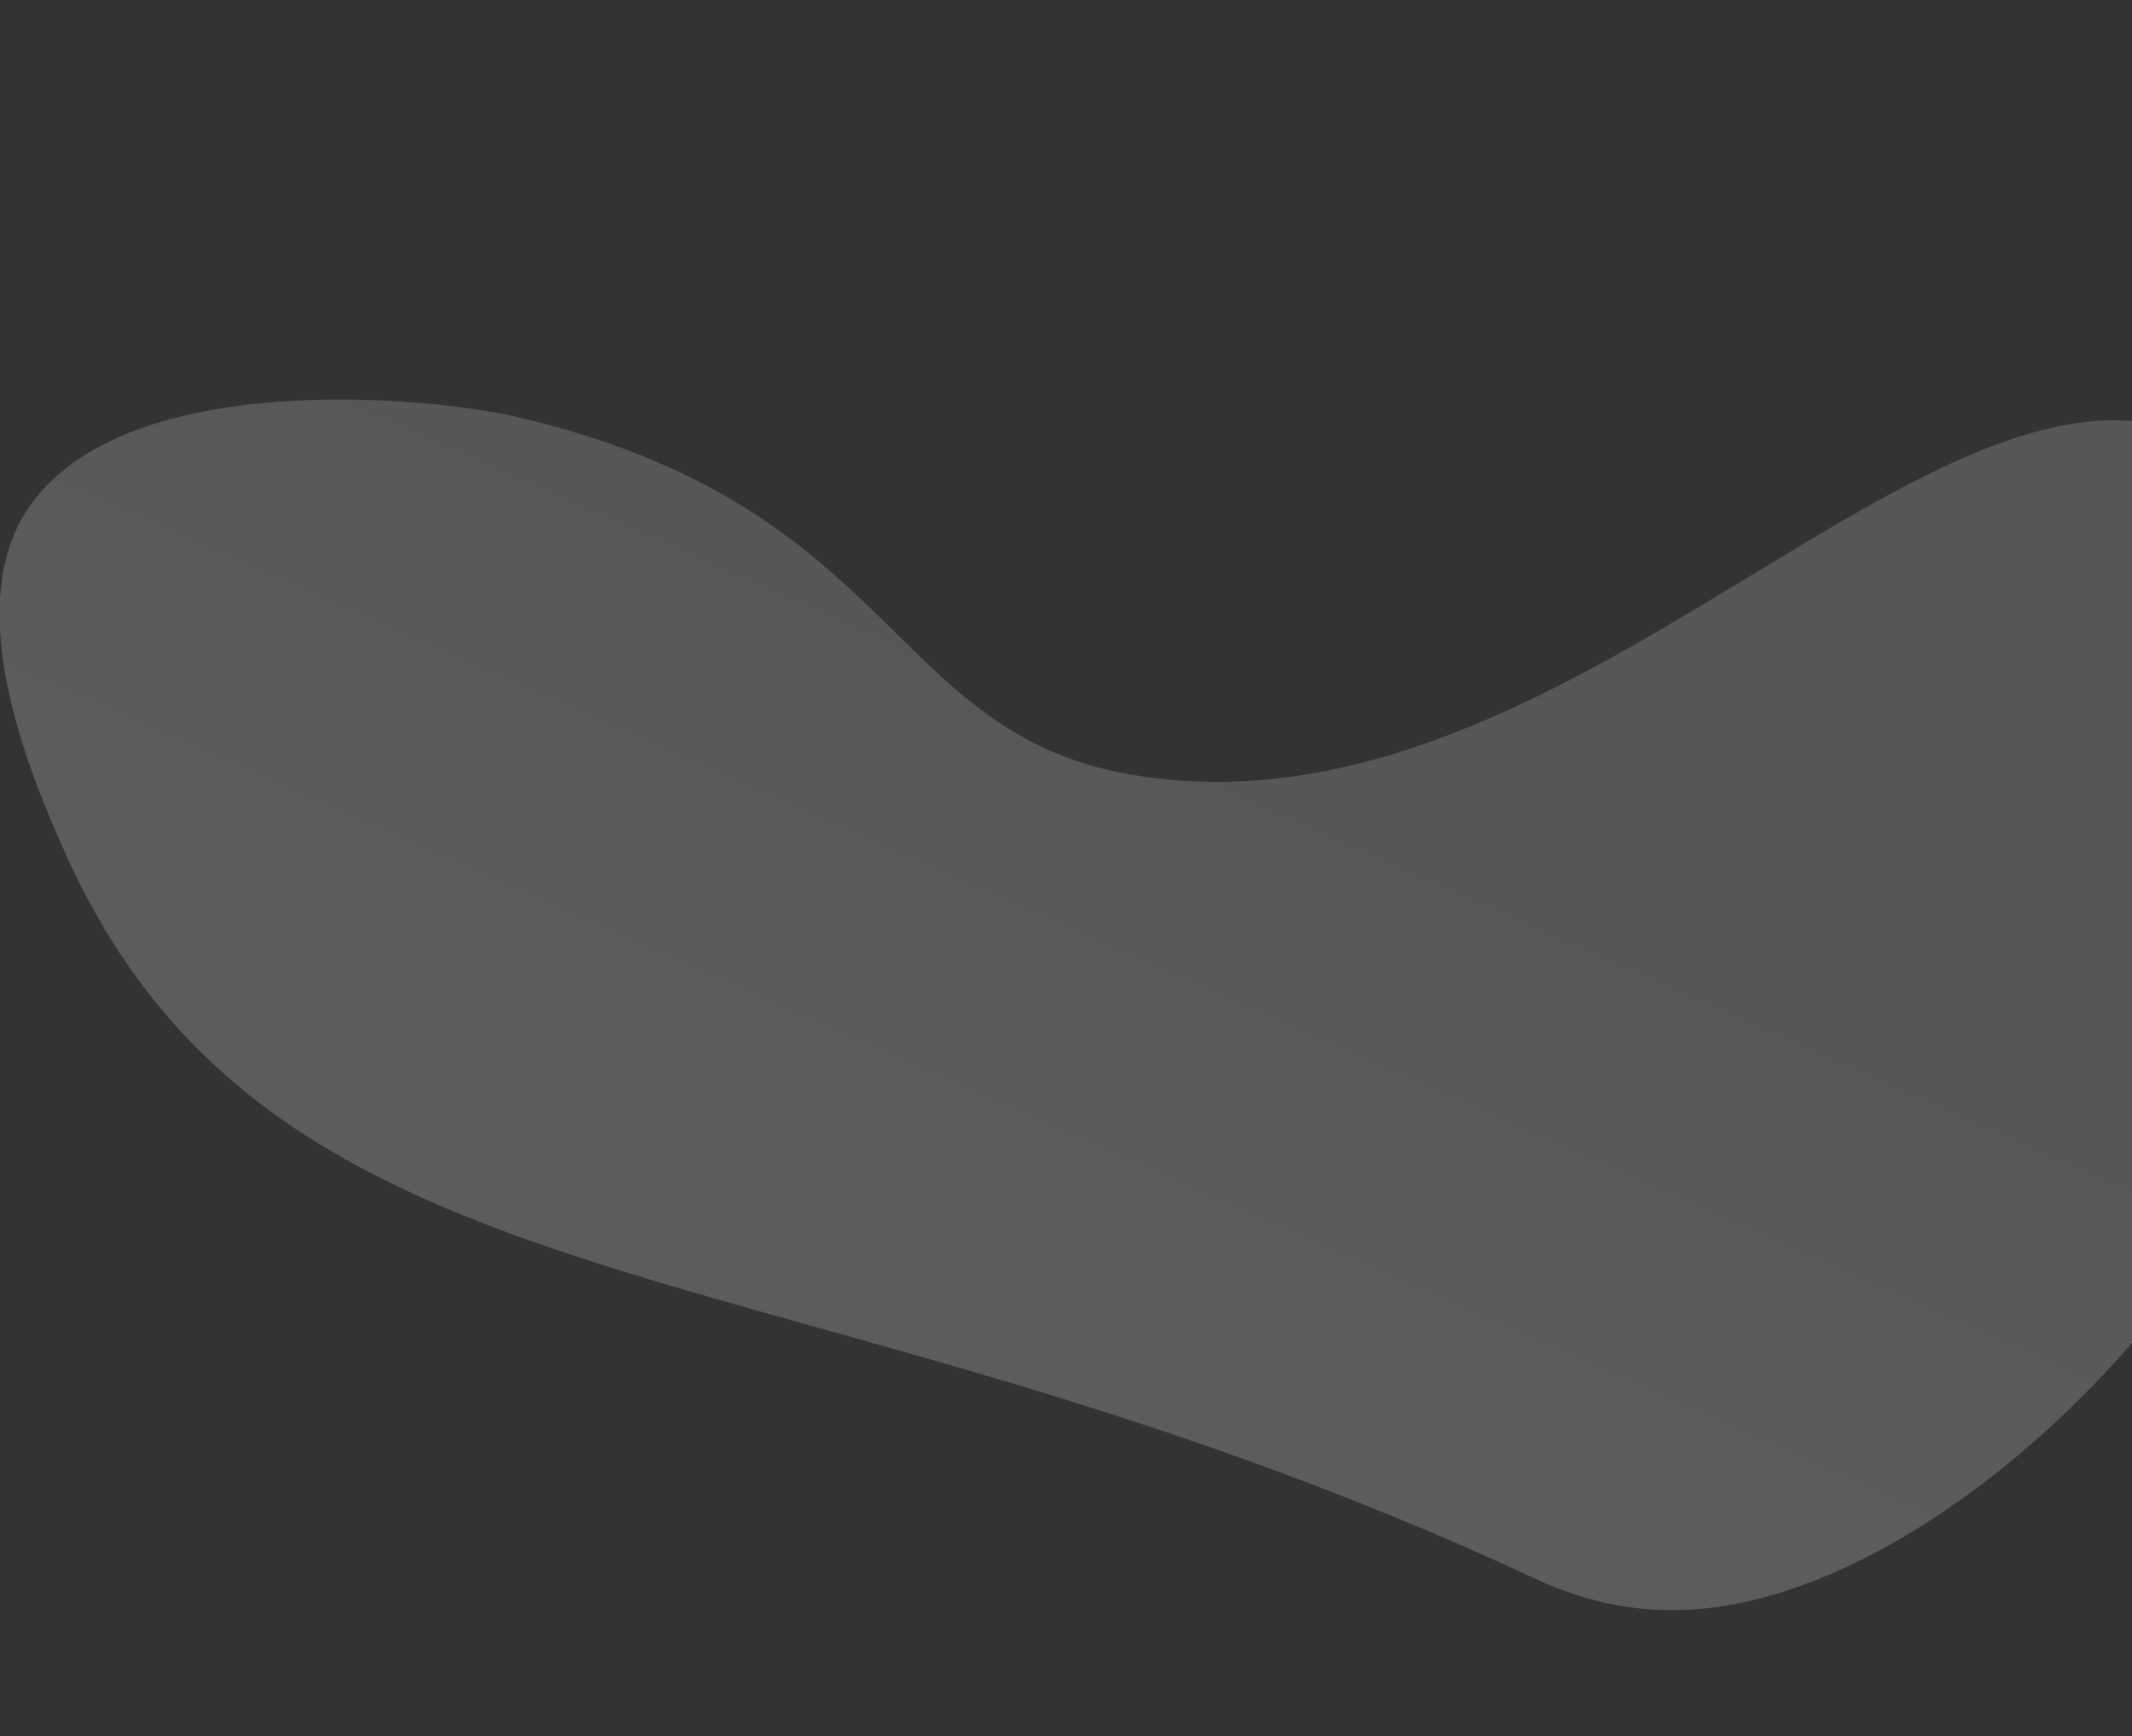 <svg xmlns="http://www.w3.org/2000/svg" xmlns:xlink="http://www.w3.org/1999/xlink" width="1920" height="1564" viewBox="0 0 1920 1564"><rect x="0" y="0" width="1920" height="1564" fill="#333333" stroke="none"/><defs><style>.a{fill:#fff;}.b{clip-path:url(#a);}.c{opacity:0.2;fill:url(#b);}</style><clipPath id="a"><rect class="a" width="1920" height="1564" transform="translate(0 8906)"/></clipPath><linearGradient id="b" x1="0.65" y1="0.352" x2="0.339" y2="0.975" gradientUnits="objectBoundingBox"><stop offset="0.182" stop-color="#e8e8e8"/><stop offset="0.612" stop-color="#fff"/></linearGradient></defs><g class="b" transform="translate(0 -8906)"><path class="c" d="M2185.541,877.126c-3.973-42.565-24.619-263.693-173.147-324.107-260.191-105.831-522.42,440.354-929.5,427.648-222.683-6.95-240.923-210.39-592.38-242-81.03-7.287-353.07,4.556-423.152,139.639-51.7,99.662,35.764,242.46,70.08,298.485,248.839,406.267,696.049,254.666,1402.207,469.09,25.5,7.742,85.179,26.235,164.21,5.422C1941.86,1588.621,2216.26,1206.126,2185.541,877.126Z" transform="translate(82.838 8481.873) rotate(8)"/></g></svg>